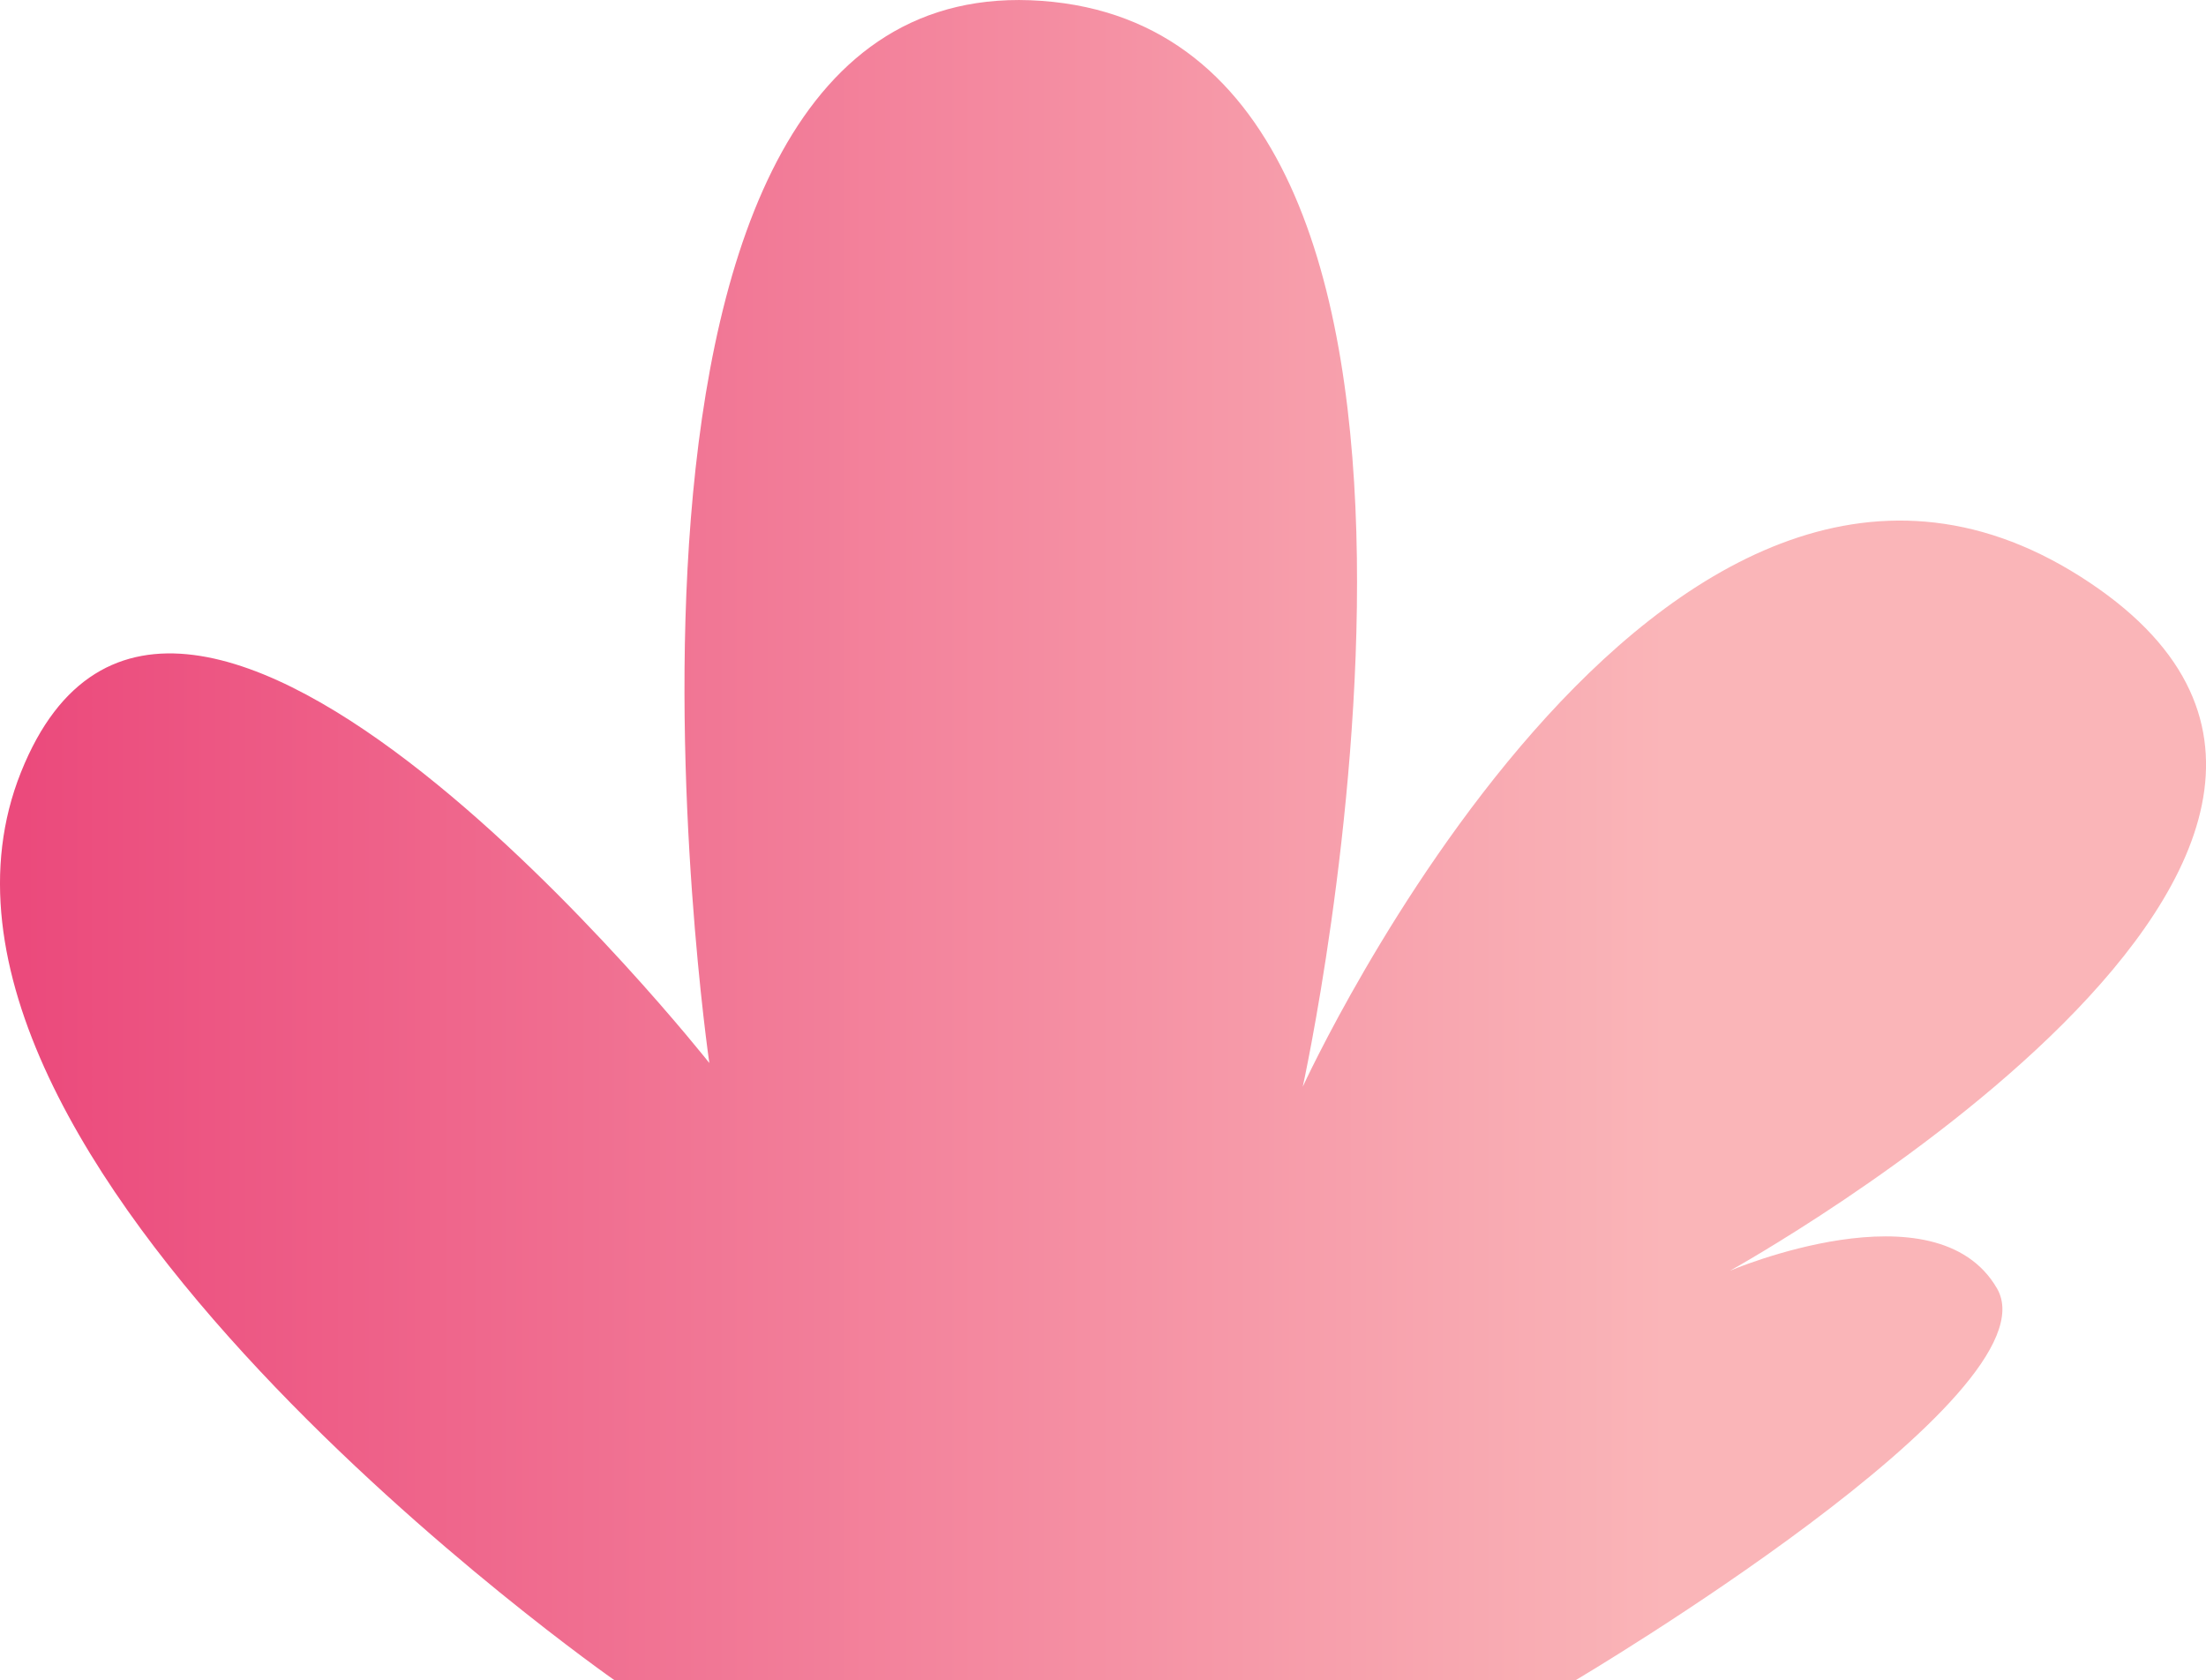 <svg xmlns="http://www.w3.org/2000/svg" xmlns:xlink="http://www.w3.org/1999/xlink" width="45.788" height="34.875" viewBox="0 0 45.788 34.875">
  <defs>
    <linearGradient id="a" x1="0.485" y1="17.438" x2="34.57" y2="17.438" gradientUnits="userSpaceOnUse">
      <stop offset="0" stop-color="#eb4a7c"/>
      <stop offset="1" stop-color="#fab5b8"/>
    </linearGradient>
  </defs>
  <title>CaveShrub_7</title>
  <path d="M12.752,34.875S-2.767,24.036.435,16.03s14.288,6.035,14.288,6.035S11.4-.721,21.621.018s5.419,22.54,5.419,22.54S34.43,6.422,43.176,11.965s-7.267,14.411-7.267,14.411,4.274-1.826,5.542.37-8.745,8.129-8.745,8.129Z" fill="url(#a)"/>
</svg>
